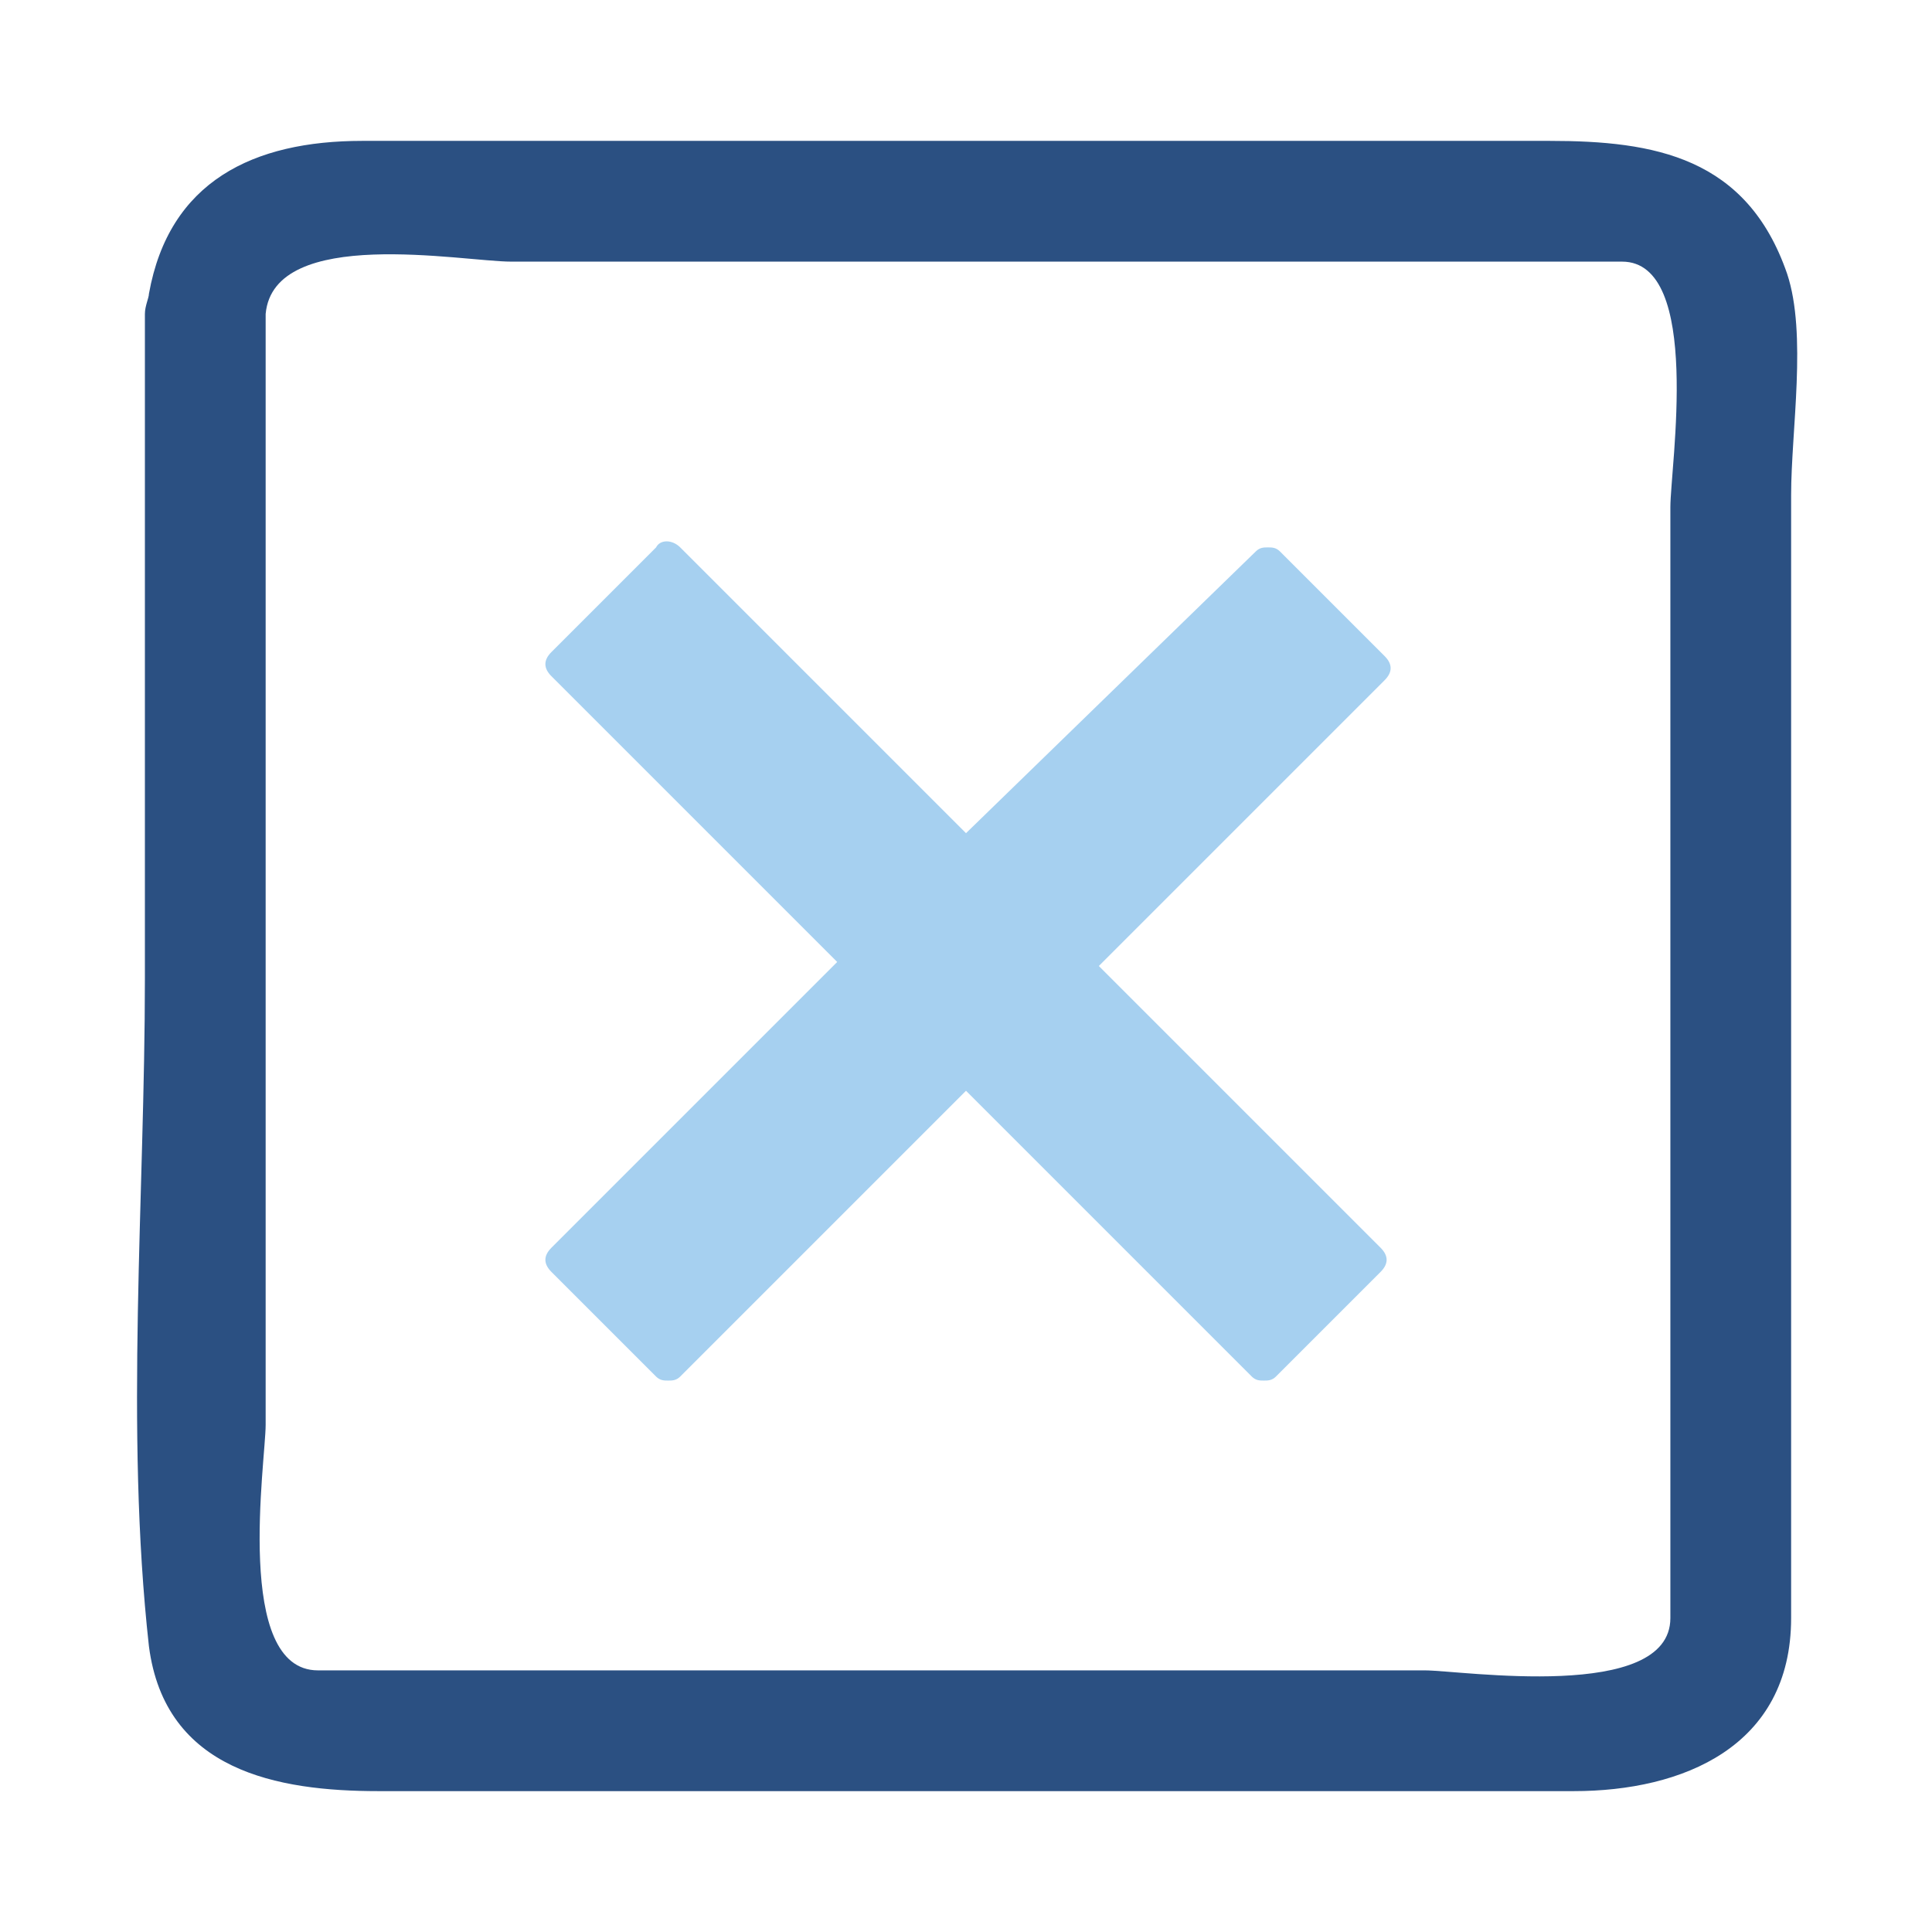 <?xml version="1.0" encoding="utf-8"?>
<!-- Generator: Adobe Illustrator 19.2.1, SVG Export Plug-In . SVG Version: 6.00 Build 0)  -->
<svg version="1.1"
	 id="svg11300" inkscape:export-filename="/home/jimmac/Desktop/wi-fi.png" inkscape:export-xdpi="90.000000" inkscape:export-ydpi="90.000000" inkscape:output_extension="org.inkscape.output.svg.inkscape" inkscape:version="0.46" sodipodi:docbase="/home/jimmac/src/cvs/tango-icon-theme/scalable/emblems" sodipodi:docname="emblem-unreadable.svg" sodipodi:version="0.32" xmlns:cc="http://creativecommons.org/ns#" xmlns:dc="http://purl.org/dc/elements/1.1/" xmlns:inkscape="http://www.inkscape.org/namespaces/inkscape" xmlns:rdf="http://www.w3.org/1999/02/22-rdf-syntax-ns#" xmlns:sodipodi="http://sodipodi.sourceforge.net/DTD/sodipodi-0.dtd" xmlns:svg="http://www.w3.org/2000/svg"
	 xmlns="http://www.w3.org/2000/svg" xmlns:xlink="http://www.w3.org/1999/xlink" x="0px" y="0px" viewBox="0 0 48 48"
	 style="enable-background:new 0 0 48 48;" xml:space="preserve">
<style type="text/css">
	.st0{fill:#2B5082;}
	.st1{fill:#A6D0F0;}
</style>
<defs>
	
	
		<inkscape:perspective  id="perspective57" inkscape:persp3d-origin="24 : 16 : 1" inkscape:vp_x="0 : 24 : 1" inkscape:vp_y="0 : 1000 : 0" inkscape:vp_z="48 : 24 : 1" sodipodi:type="inkscape:persp3d">
		</inkscape:perspective>
</defs>
<sodipodi:namedview  bordercolor="#666666" borderopacity="0.255" fill="#cc0000" id="base" inkscape:current-layer="layer1" inkscape:cx="49.436623" inkscape:cy="35.750047" inkscape:document-units="px" inkscape:grid-bbox="true" inkscape:pageopacity="0.0" inkscape:pageshadow="2" inkscape:showpageshadow="false" inkscape:window-height="818" inkscape:window-width="1002" inkscape:window-x="432" inkscape:window-y="30" inkscape:zoom="1" pagecolor="#ffffff" showgrid="false" stroke="#eeeeec">
	</sodipodi:namedview>
<g>
	<g>
		<path class="st0" d="M44.4,6.8c-1-2.9-3.3-3.3-5.9-3.3H9c-2.7,0-4.8,1-5.3,3.8c0,0.1-0.1,0.3-0.1,0.5c0,0.1,0,0.2,0,0.4v16.1
			c0,5.4-0.5,11.2,0.1,16.6c0.4,3.1,3.2,3.6,5.7,3.6h29.7c2.7,0,5.4-1.1,5.4-4.3V12.3C44.5,10.7,44.9,8.3,44.4,6.8L44.4,6.8z
			 M41.5,12.6v27.6c0,2.1-5.2,1.3-6.1,1.3H7.9c-2.1,0-1.3-5.2-1.3-6.1V7.8c0.2-2.2,4.9-1.3,6.1-1.3h27.6
			C42.3,6.5,41.5,11.6,41.5,12.6L41.5,12.6z M41.5,12.6"/>
	</g>
	<path class="st1" d="M27.3,24l7.1-7.1c0.2-0.2,0.2-0.4,0-0.6l-2.6-2.6c-0.1-0.1-0.2-0.1-0.3-0.1c-0.1,0-0.2,0-0.3,0.1L24,20.7
		l-7.1-7.1c-0.2-0.2-0.5-0.2-0.6,0l-2.6,2.6c-0.2,0.2-0.2,0.4,0,0.6l7.1,7.1l-7.1,7.1c-0.2,0.2-0.2,0.4,0,0.6l2.6,2.6
		c0.1,0.1,0.2,0.1,0.3,0.1c0.1,0,0.2,0,0.3-0.1l7.1-7.1l7.1,7.1c0.1,0.1,0.2,0.1,0.3,0.1c0.1,0,0.2,0,0.3-0.1l2.6-2.6
		c0.2-0.2,0.2-0.4,0-0.6L27.3,24z M27.3,24"/>
</g>
</svg>
